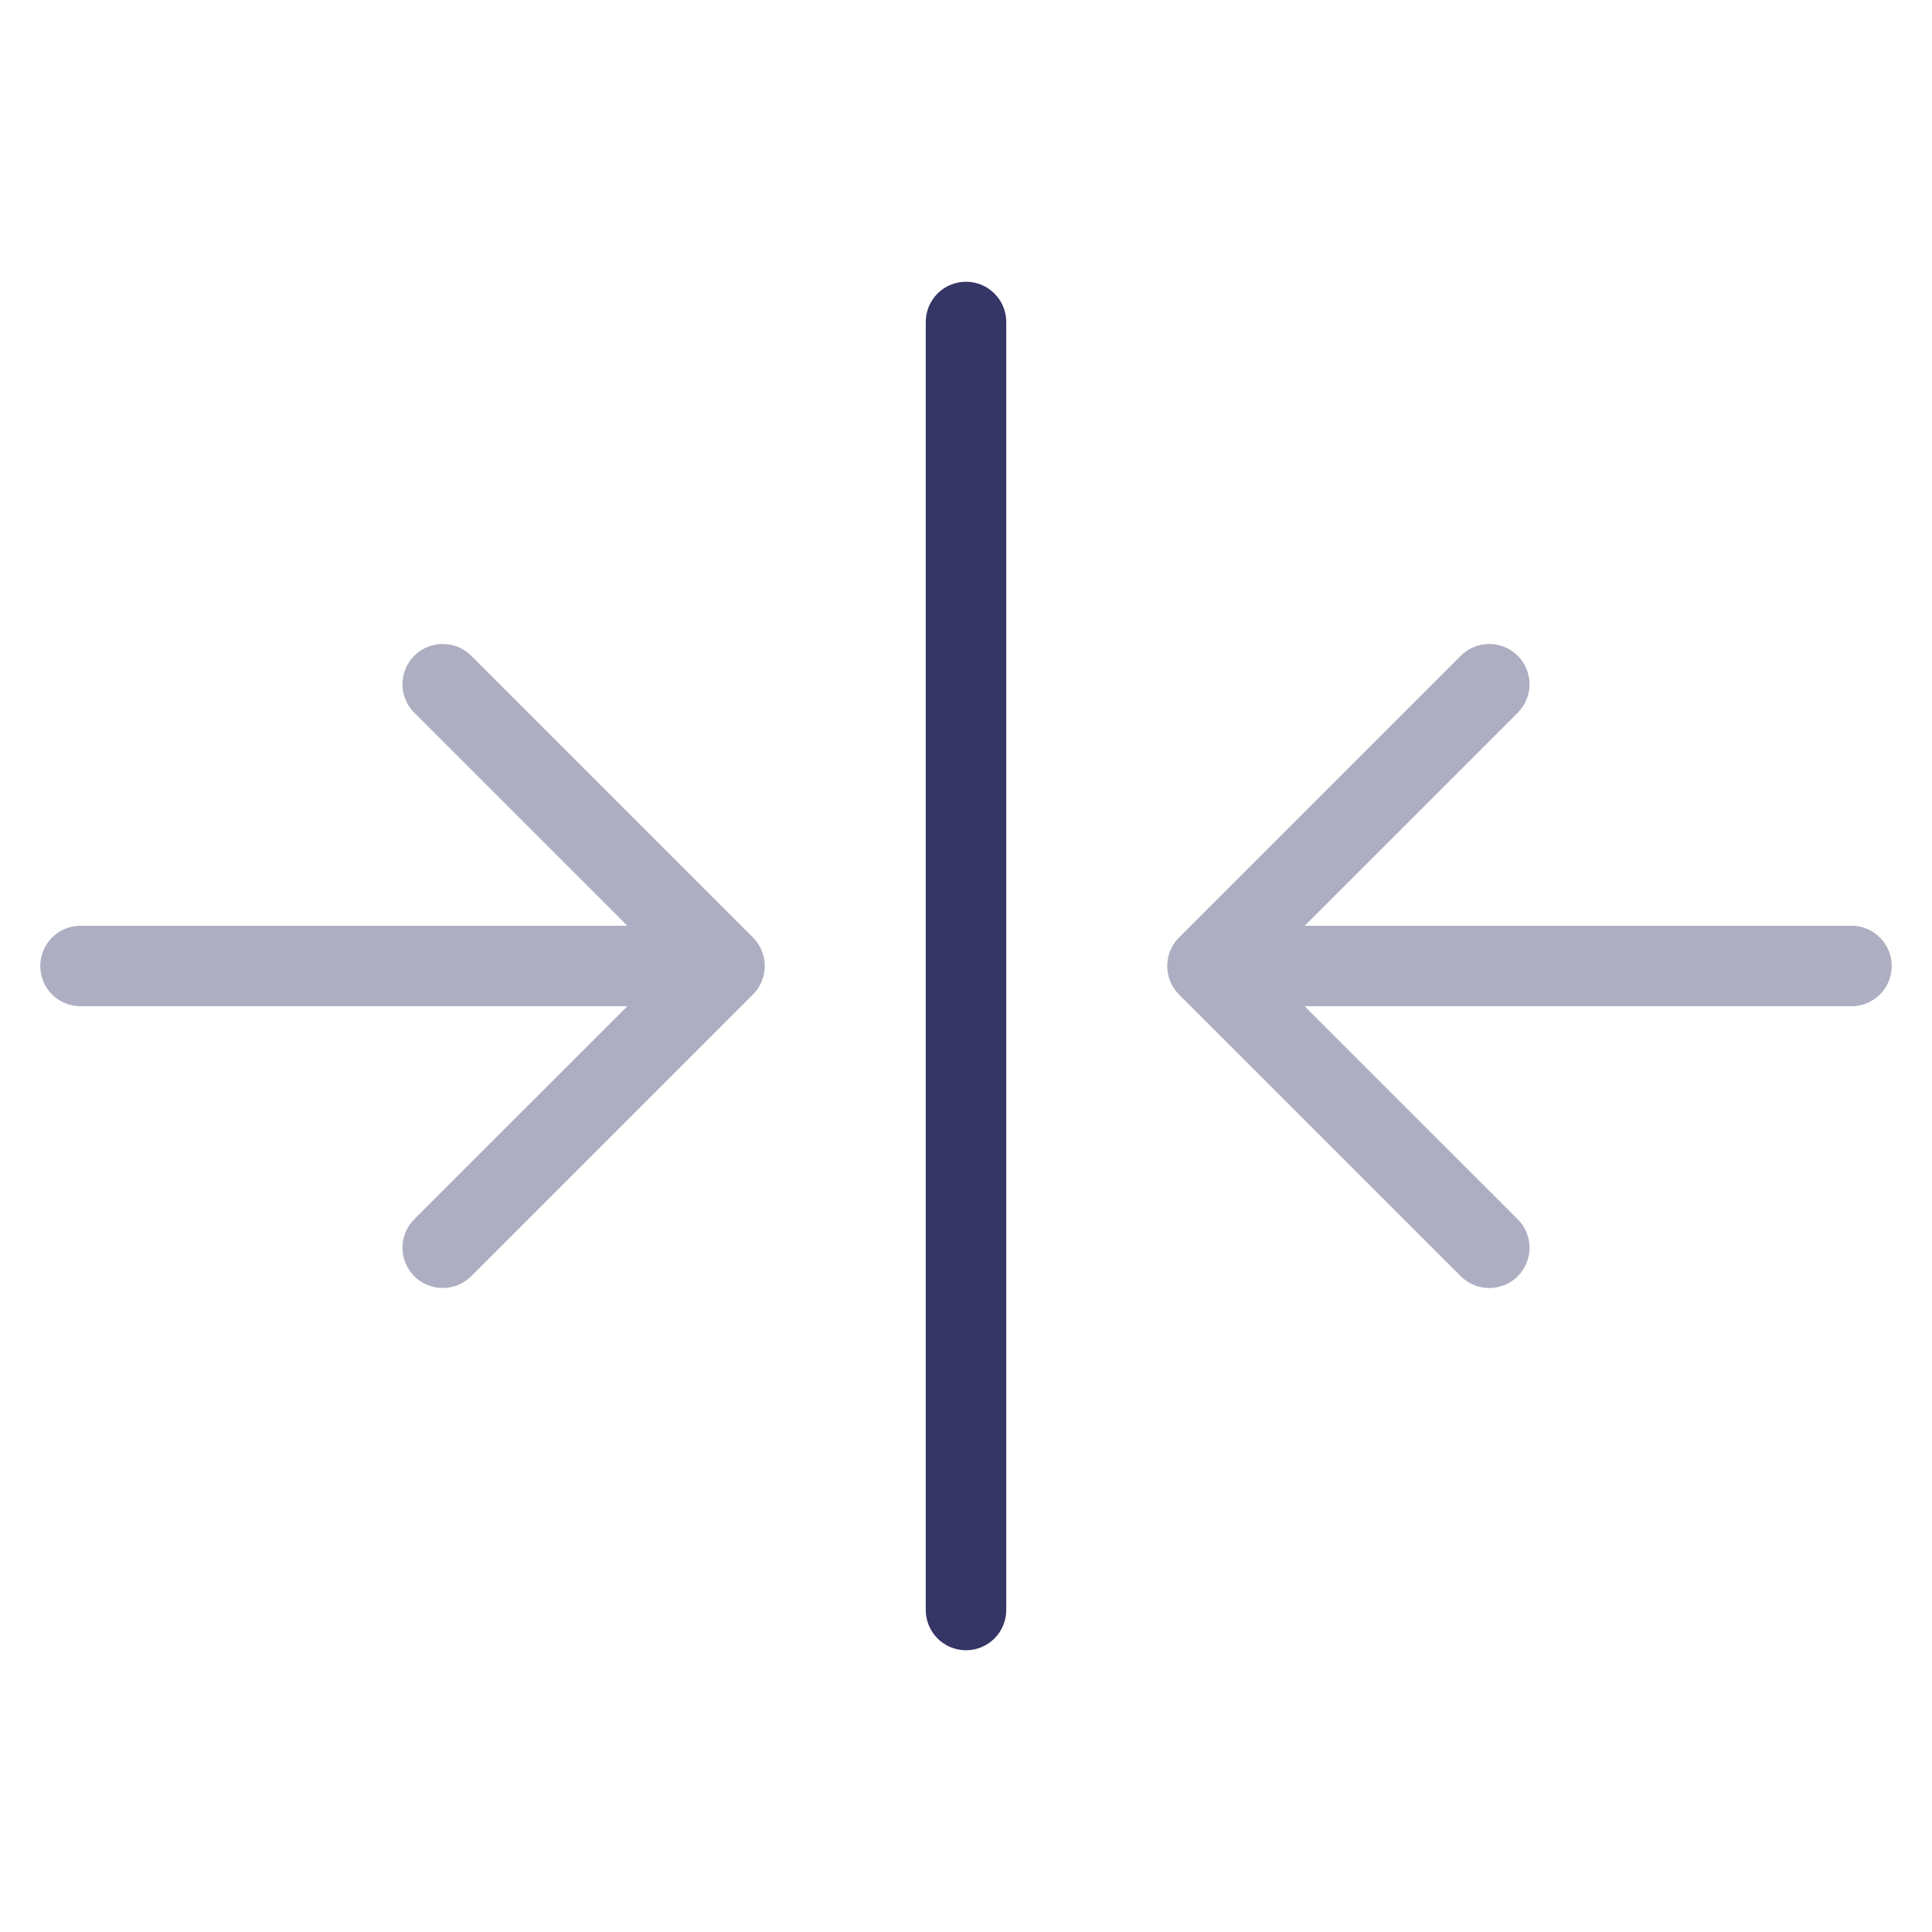 <svg width="24" height="24" viewBox="0 0 24 24" fill="none" xmlns="http://www.w3.org/2000/svg">
<g opacity="0.4">
<path d="M16.207 12.5L18.854 15.146C19.049 15.342 19.049 15.658 18.854 15.854C18.658 16.049 18.342 16.049 18.146 15.854L14.646 12.354C14.451 12.158 14.451 11.842 14.646 11.646L18.146 8.146C18.342 7.951 18.658 7.951 18.854 8.146C19.049 8.342 19.049 8.658 18.854 8.854L16.207 11.5H23C23.276 11.5 23.5 11.724 23.5 12C23.5 12.276 23.276 12.5 23 12.5H16.207Z" fill="#353566"/>
<path d="M5.146 8.146C4.951 8.342 4.951 8.658 5.146 8.854L7.793 11.5L1 11.5C0.724 11.5 0.5 11.724 0.5 12C0.5 12.276 0.724 12.5 1 12.5L7.793 12.5L5.146 15.146C4.951 15.342 4.951 15.658 5.146 15.854C5.342 16.049 5.658 16.049 5.854 15.854L9.354 12.354C9.549 12.158 9.549 11.842 9.354 11.646L5.854 8.146C5.658 7.951 5.342 7.951 5.146 8.146Z" fill="#353566"/>
</g>
<path d="M12 20.5C11.724 20.5 11.5 20.276 11.5 20L11.5 4C11.5 3.724 11.724 3.5 12 3.5C12.276 3.5 12.5 3.724 12.5 4L12.5 20C12.5 20.276 12.276 20.5 12 20.5Z" fill="#353566"/>
</svg>
